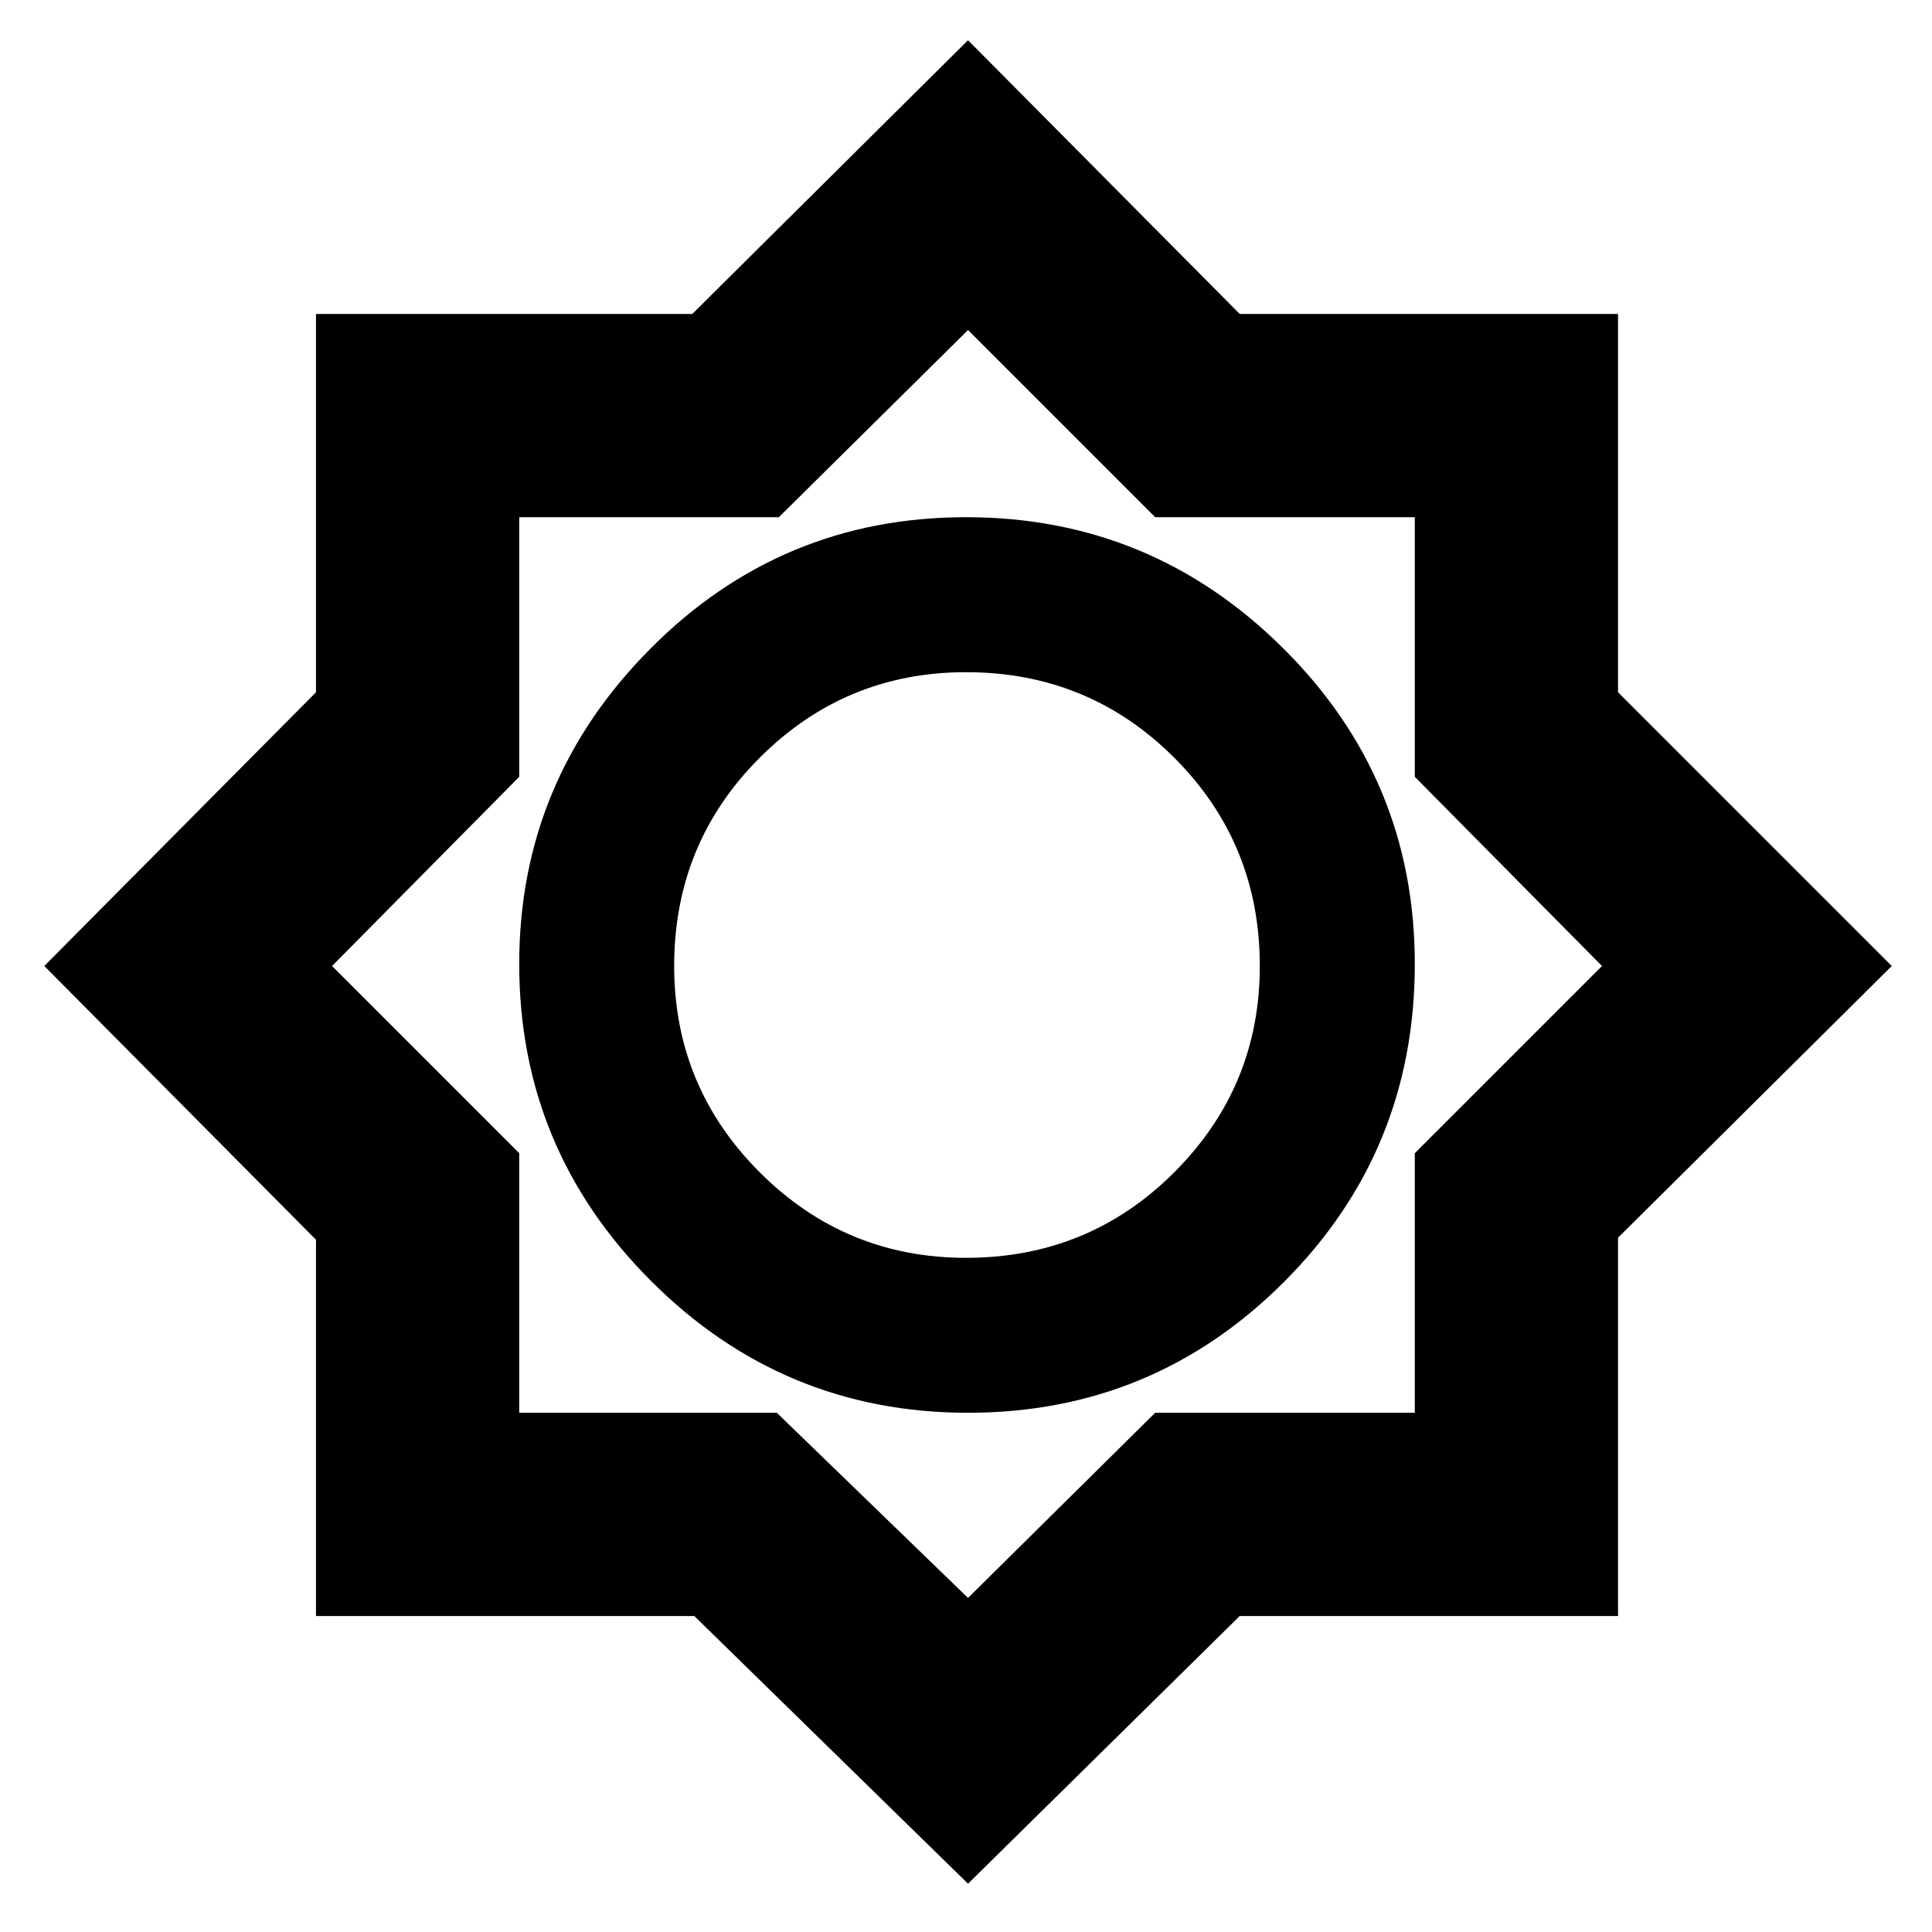 <svg xmlns="http://www.w3.org/2000/svg" height="40" width="40"><path d="M20.042 39 14.375 33.458H6.542V25.667L0.917 20L6.542 14.333V6.5H14.333L20.042 0.833L25.667 6.5H33.5V14.333L39.167 20L33.5 25.625V33.458H25.667ZM20.042 29.25Q23.875 29.25 26.583 26.542Q29.292 23.833 29.292 19.958Q29.292 16.125 26.562 13.417Q23.833 10.708 20 10.708Q16.167 10.708 13.458 13.438Q10.75 16.167 10.75 19.958Q10.75 23.792 13.479 26.521Q16.208 29.25 20.042 29.25ZM20 26.042Q17.5 26.042 15.729 24.271Q13.958 22.5 13.958 20Q13.958 17.458 15.729 15.688Q17.5 13.917 20 13.917Q22.542 13.917 24.312 15.688Q26.083 17.458 26.083 20Q26.083 22.5 24.312 24.271Q22.542 26.042 20 26.042ZM20.042 33.083 23.917 29.25H29.292V23.875L33.167 20L29.292 16.083V10.708H23.917L20.042 6.833L16.125 10.708H10.75V16.083L6.875 20L10.75 23.875V29.25H16.083ZM20.042 19.917Z"/></svg>